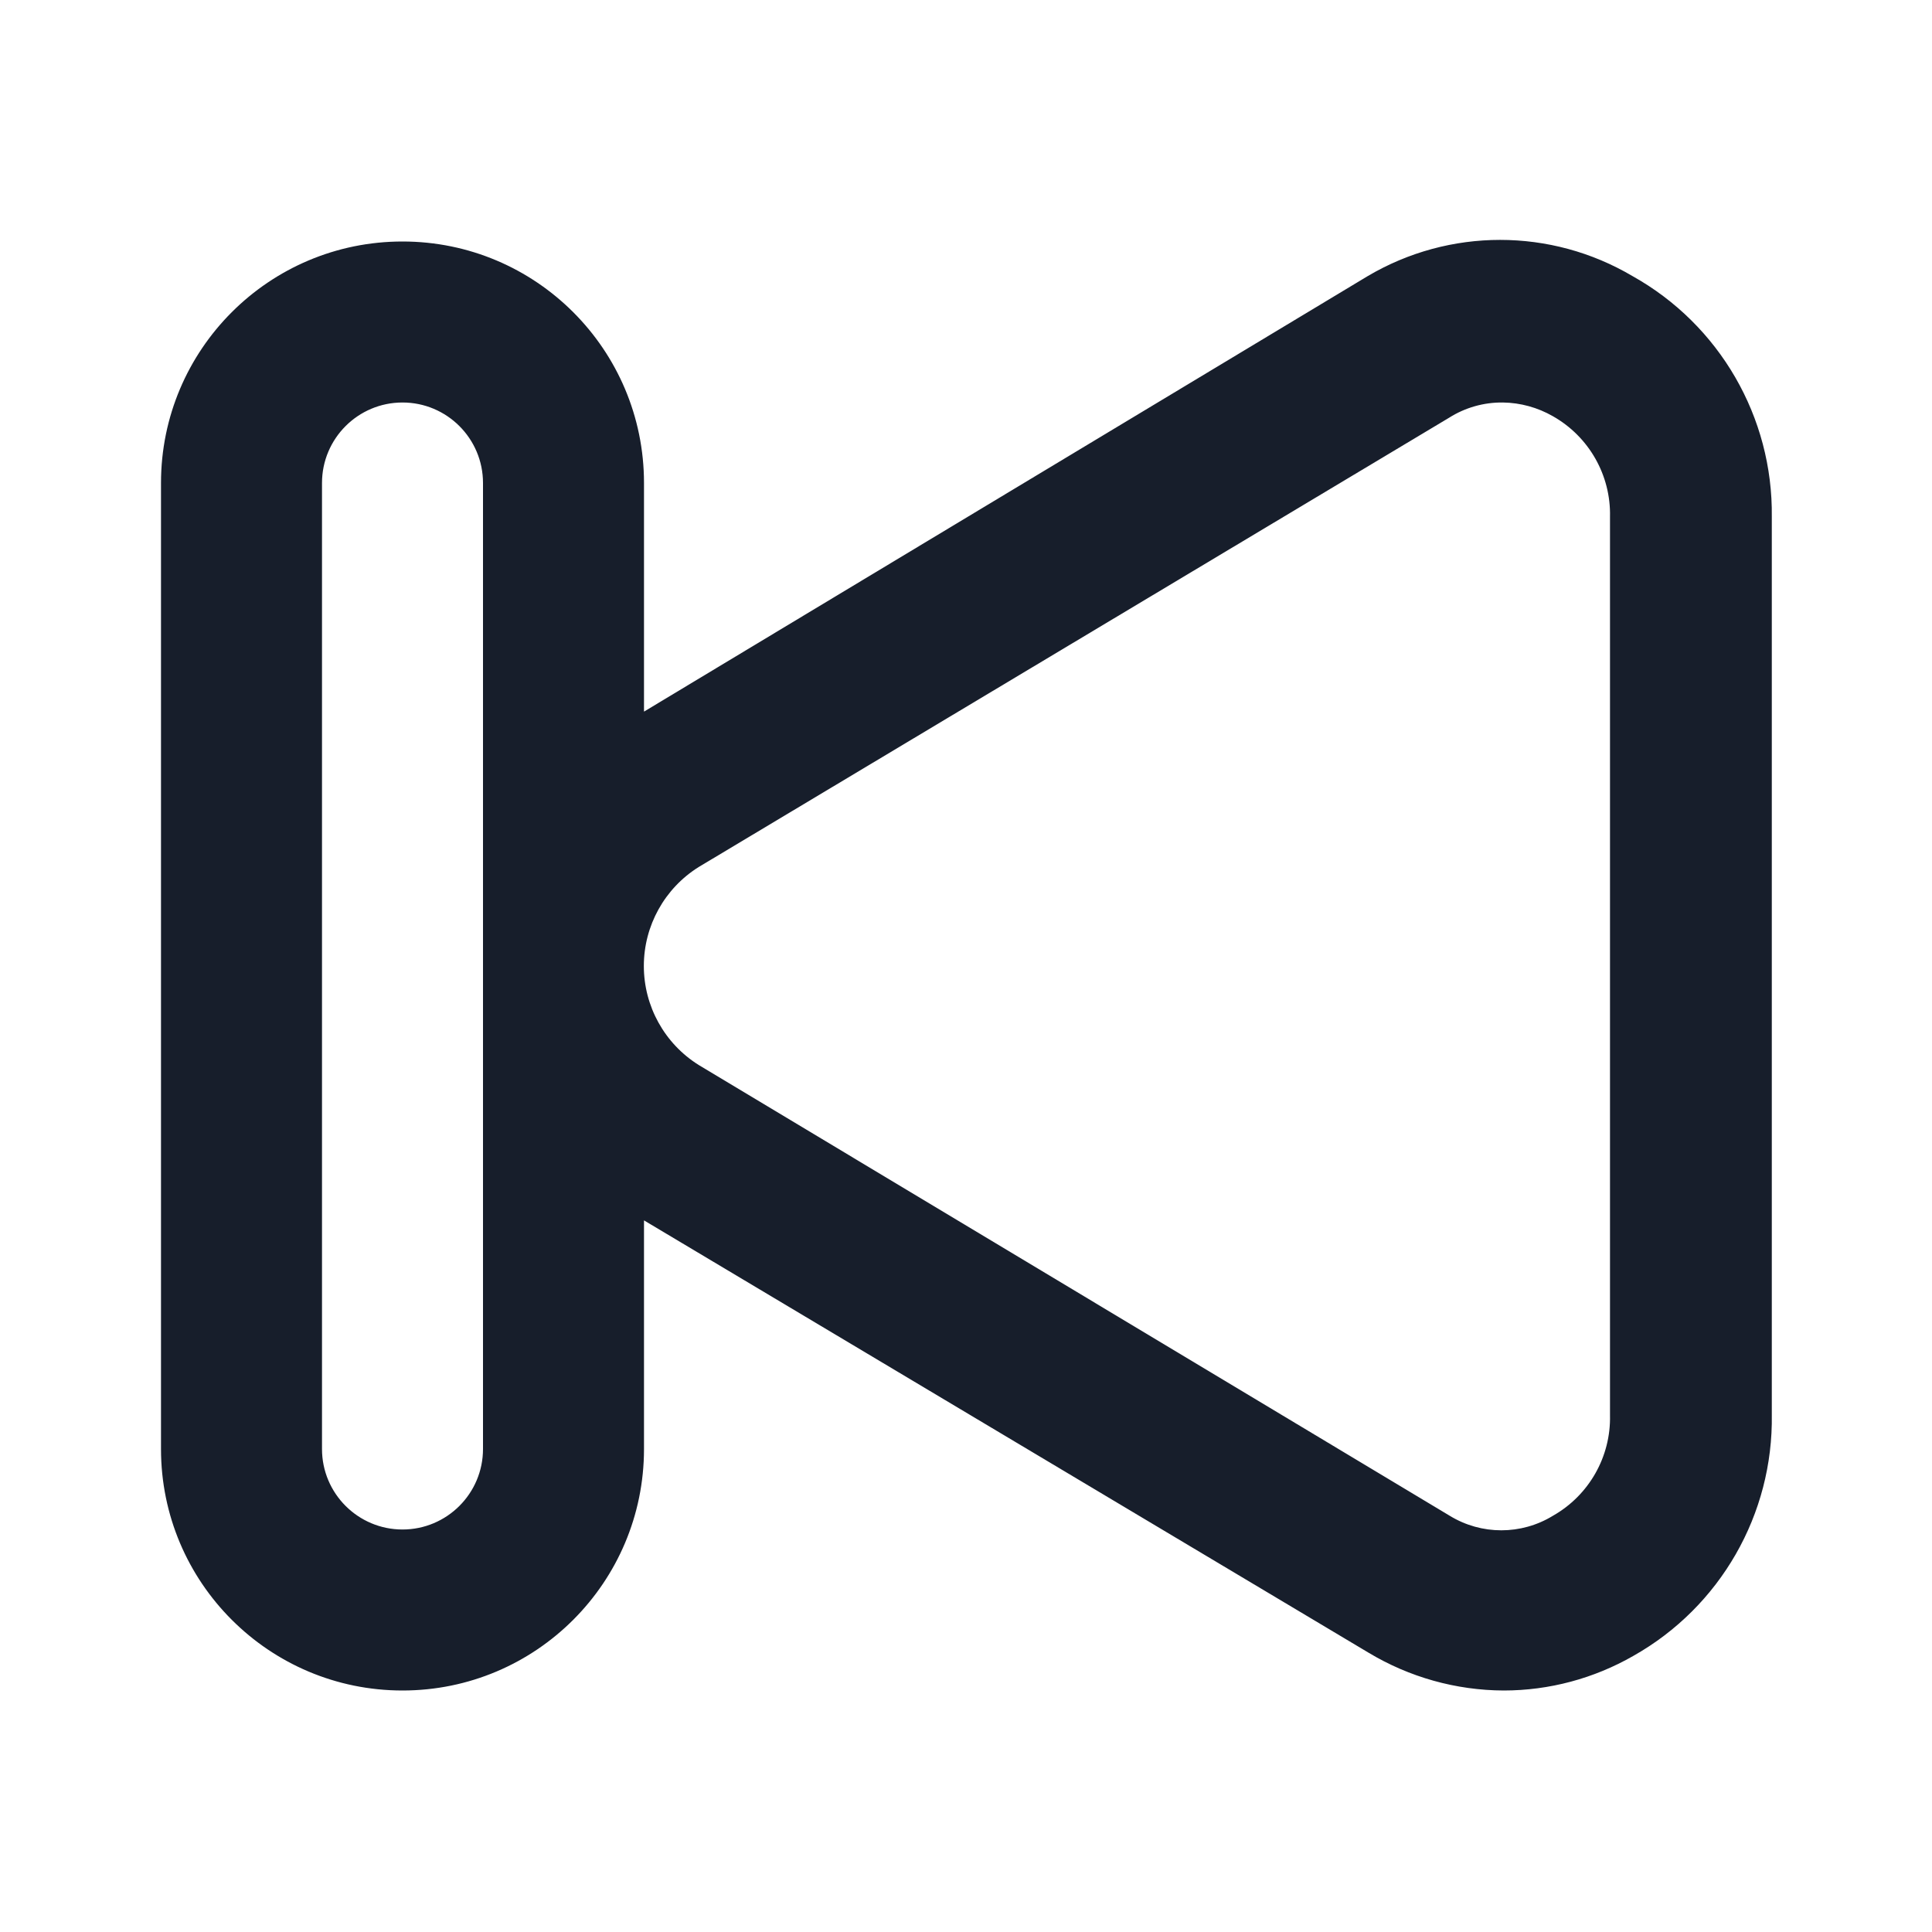 <svg width="24" height="24" viewBox="0 0 24 24" fill="none" xmlns="http://www.w3.org/2000/svg">
<path fill-rule="evenodd" clip-rule="evenodd" d="M20.28 3.43C19.265 2.83 18.005 2.83 16.99 3.43L8 8.84V6C8 4.343 6.657 3 5 3C3.343 3 2 4.343 2 6V18C2 19.657 3.343 21 5 21C6.657 21 8 19.657 8 18V15.16L17 20.53C17.507 20.835 18.088 20.998 18.68 21C19.245 21 19.8 20.851 20.29 20.57C21.37 19.961 22.03 18.81 22.01 17.57V6.42C22.025 5.182 21.361 4.034 20.28 3.43ZM6 18C6 18.552 5.552 19 5 19C4.448 19 4 18.552 4 18V6C4 5.448 4.448 5 5 5C5.552 5 6 5.448 6 6V18ZM20 17.58C20.012 18.096 19.739 18.576 19.29 18.83C18.897 19.07 18.403 19.07 18.01 18.83L8.68 13.23C8.256 12.965 7.998 12.5 7.998 12C7.998 11.5 8.256 11.035 8.68 10.77L18 5.19C18.2 5.063 18.433 4.997 18.67 5C18.888 5.003 19.101 5.062 19.29 5.17C19.739 5.424 20.012 5.904 20 6.42V17.58Z" fill="#171E2B"/>
</svg>
